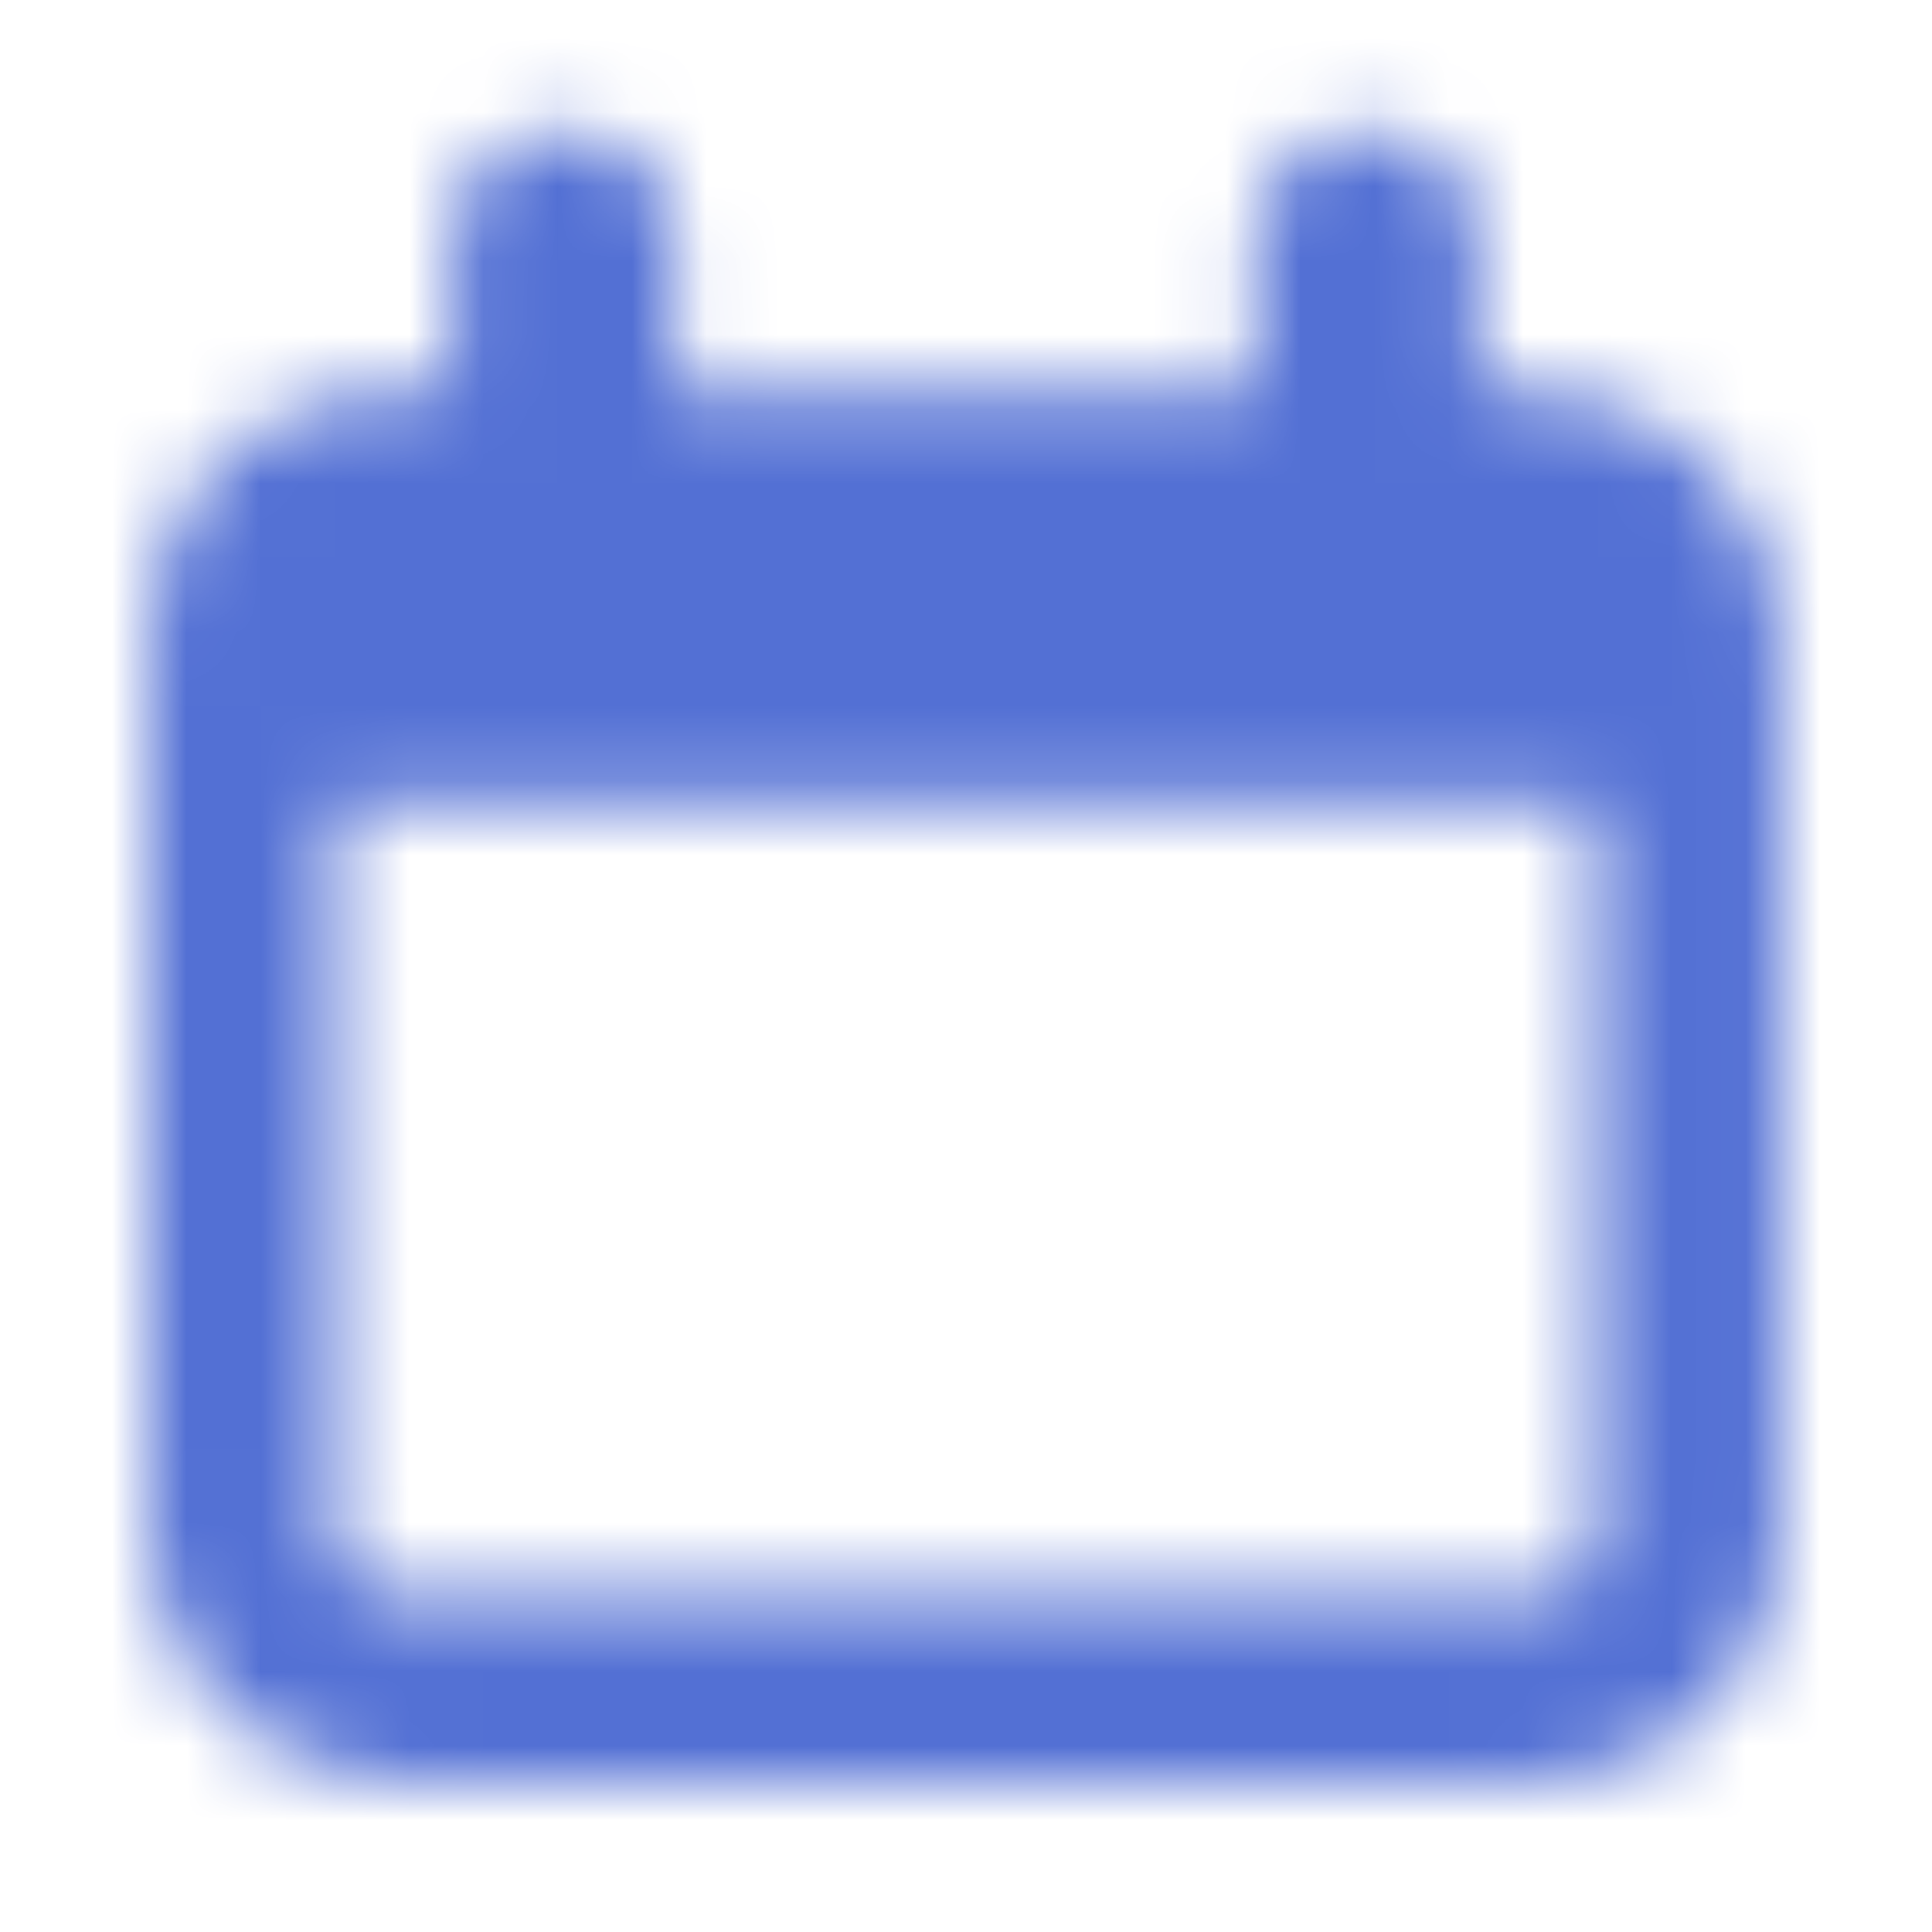 <svg width="26" height="26" viewBox="0 0 26 26" fill="none" xmlns="http://www.w3.org/2000/svg">
<mask id="mask0_143_230" style="mask-type:alpha" maskUnits="userSpaceOnUse" x="0" y="0" width="26" height="26">
<rect x="3.247" y="6.493" width="19.48" height="16.233" rx="2" stroke="#33363F" stroke-width="2.5"/>
<path d="M3.247 10.493C3.247 8.608 3.247 7.665 3.832 7.079C4.418 6.493 5.361 6.493 7.247 6.493H18.726C20.612 6.493 21.555 6.493 22.141 7.079C22.726 7.665 22.726 8.608 22.726 10.493V10.822H3.247V10.493Z" fill="#33363F"/>
<path d="M7.575 3.247L7.575 6.493" stroke="#33363F" stroke-width="3" stroke-linecap="round"/>
<path d="M18.398 3.247L18.398 6.493" stroke="#33363F" stroke-width="3" stroke-linecap="round"/>
</mask>
<g mask="url(#mask0_143_230)">
<rect x="-8.053" y="-12.149" width="57.718" height="51.946" fill="#5370D4"/>
</g>
</svg>
